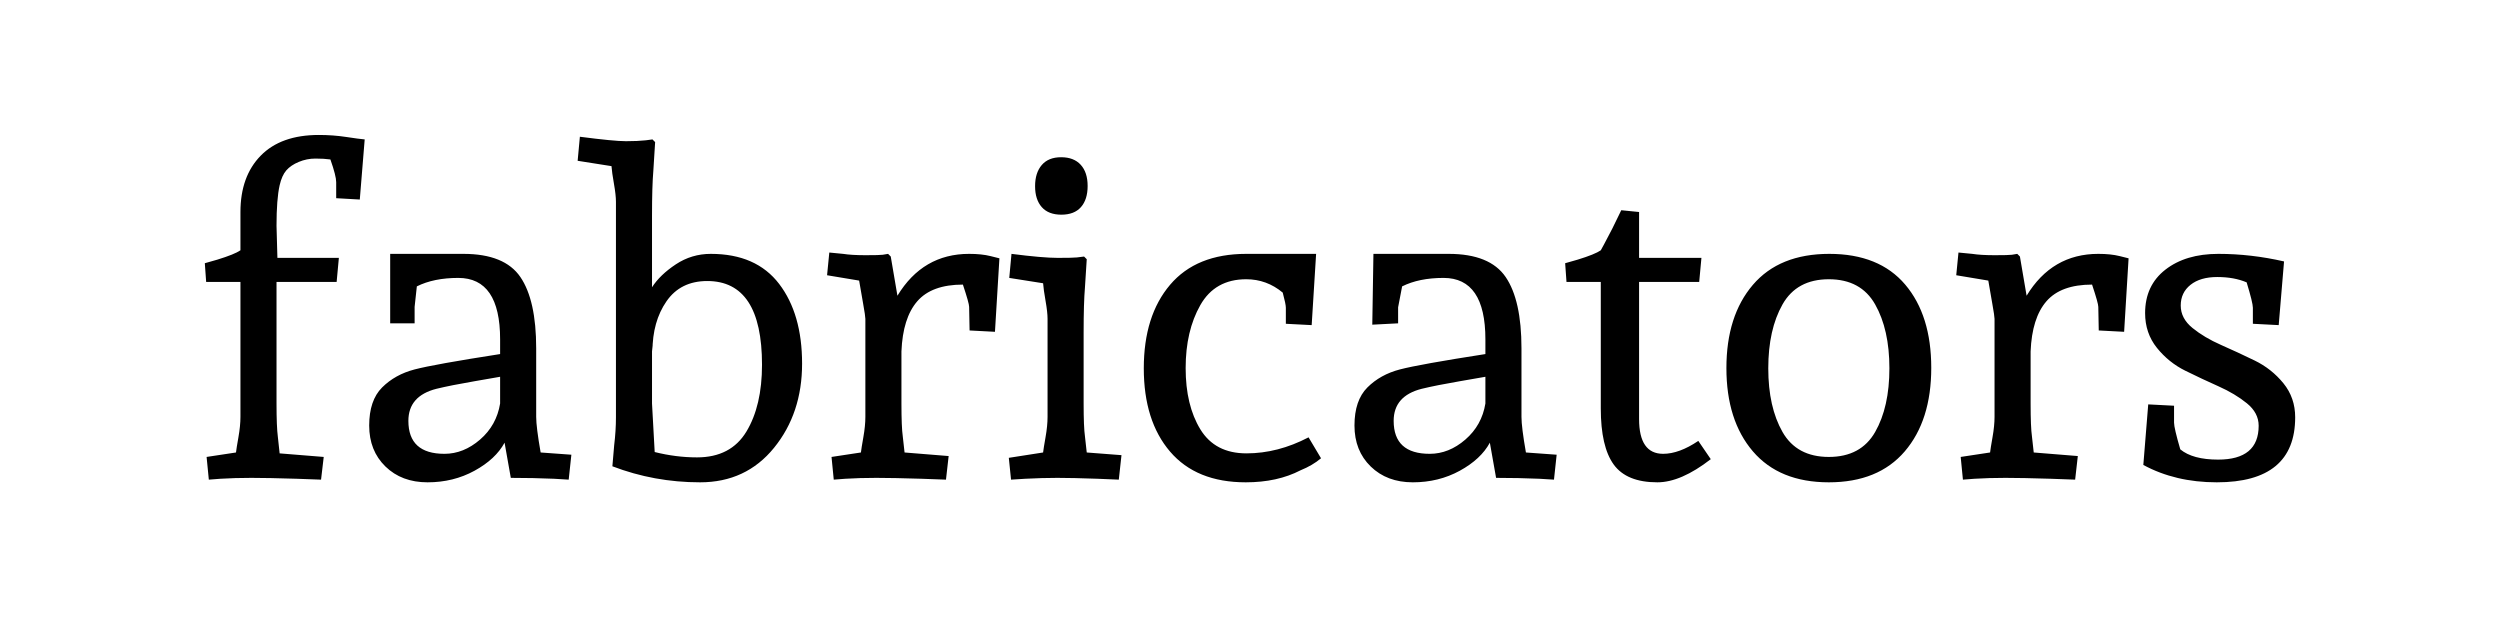 <?xml version="1.0" encoding="UTF-8" standalone="no"?><!-- Generator: Gravit.io --><svg xmlns="http://www.w3.org/2000/svg" xmlns:xlink="http://www.w3.org/1999/xlink" style="isolation:isolate" viewBox="0 0 1701 420" width="1701pt" height="420pt"><defs><clipPath id="_clipPath_SXHuRpahcVJVw1evnEcTPEXwYLatmVeW"><rect width="1701" height="420"/></clipPath></defs><g clip-path="url(#_clipPath_SXHuRpahcVJVw1evnEcTPEXwYLatmVeW)"><path d=" M 163.6 170.307 L 163.6 170.307 L 163.6 144.249 L 163.6 144.249 Q 163.6 120.009 177.387 105.92 L 177.387 105.92 L 177.387 105.92 Q 191.173 91.83 216.928 91.83 L 216.928 91.83 L 216.928 91.83 Q 226.624 91.83 235.563 93.194 L 235.563 93.194 L 235.563 93.194 Q 244.501 94.557 248.137 94.86 L 248.137 94.86 L 244.804 135.765 L 228.745 134.856 L 228.745 123.948 L 228.745 123.948 Q 228.745 119.706 224.806 108.495 L 224.806 108.495 L 224.806 108.495 Q 220.564 107.889 214.656 107.889 L 214.656 107.889 L 214.656 107.889 Q 208.747 107.889 203.293 110.162 L 203.293 110.162 L 203.293 110.162 Q 197.839 112.434 194.809 115.919 L 194.809 115.919 L 194.809 115.919 Q 191.779 119.403 190.264 126.069 L 190.264 126.069 L 190.264 126.069 Q 188.143 135.462 188.143 153.642 L 188.143 153.642 L 188.749 175.458 L 230.563 175.458 L 229.048 191.82 L 188.143 191.82 L 188.143 274.539 L 188.143 274.539 Q 188.143 290.295 189.052 297.264 L 189.052 297.264 L 190.264 308.475 L 220.261 310.899 L 218.443 326.352 L 201.778 325.746 L 201.778 325.746 Q 182.386 325.14 171.024 325.14 L 171.024 325.14 L 171.024 325.14 Q 159.661 325.14 149.965 325.746 L 149.965 325.746 L 142.087 326.352 L 140.572 310.899 L 160.57 307.869 L 160.57 307.869 Q 160.873 305.142 162.237 297.416 L 162.237 297.416 L 162.237 297.416 Q 163.6 289.689 163.6 283.629 L 163.6 283.629 L 163.6 191.82 L 140.269 191.82 L 139.36 179.094 L 139.36 179.094 Q 142.39 178.185 147.844 176.67 L 147.844 176.67 L 147.844 176.67 Q 159.661 173.034 163.6 170.307 Z  M 282.103 219.999 L 265.482 219.999 L 265.482 172.731 Q 287.254 172.731 315.282 172.731 L 315.282 172.731 L 315.282 172.731 Q 343.309 172.731 354.066 188.487 L 354.066 188.487 L 354.066 188.487 Q 364.822 204.243 364.822 236.967 L 364.822 236.967 L 364.822 283.629 L 364.822 283.629 Q 364.822 290.598 367.852 307.869 L 367.852 307.869 L 388.759 309.384 L 386.941 326.352 L 376.942 325.746 L 376.942 325.746 Q 363.004 325.14 347.551 325.14 L 347.551 325.14 L 343.309 301.203 L 343.309 301.203 Q 337.249 312.414 322.857 320.292 L 322.857 320.292 L 322.857 320.292 Q 308.464 328.17 290.89 328.17 L 290.89 328.17 L 290.89 328.17 Q 273.316 328.17 262.257 317.414 L 262.257 317.414 L 262.257 317.414 Q 251.197 306.657 251.197 289.538 L 251.197 289.538 L 251.197 289.538 Q 251.197 272.418 259.984 263.631 L 259.984 263.631 L 259.984 263.631 Q 268.771 254.844 282.103 251.36 L 282.103 251.36 L 282.103 251.36 Q 295.435 247.875 340.279 240.906 L 340.279 240.906 L 340.279 230.907 L 340.279 230.907 Q 340.279 189.093 311.797 189.093 L 311.797 189.093 L 311.797 189.093 Q 295.132 189.093 283.618 194.85 L 283.618 194.85 L 283.618 194.85 L 282.103 208.788 L 282.103 219.999 Z  M 277.861 286.356 L 277.861 286.356 L 277.861 286.356 Q 277.861 308.778 302.404 308.778 L 302.404 308.778 L 302.404 308.778 Q 315.433 308.778 326.644 299.082 L 326.644 299.082 L 326.644 299.082 Q 337.855 289.386 340.279 274.539 L 340.279 274.539 L 340.279 256.359 L 340.279 256.359 Q 338.764 256.662 322.857 259.389 L 322.857 259.389 L 322.857 259.389 Q 306.949 262.116 296.95 264.54 L 296.95 264.54 L 296.95 264.54 Q 277.861 269.388 277.861 286.356 Z  M 545.743 247.421 L 545.743 247.421 L 545.743 247.421 Q 545.743 281.205 526.654 304.688 L 526.654 304.688 L 526.654 304.688 Q 507.565 328.17 476.356 328.17 L 476.356 328.17 L 476.356 328.17 Q 445.147 328.17 416.665 317.262 L 416.665 317.262 L 417.877 303.021 L 417.877 303.021 Q 419.089 293.022 419.089 283.932 L 419.089 283.932 L 419.089 137.28 L 419.089 137.28 Q 419.089 132.735 417.726 125.009 L 417.726 125.009 L 417.726 125.009 Q 416.362 117.282 416.059 113.04 L 416.059 113.04 L 393.031 109.404 L 394.546 93.042 L 394.546 93.042 Q 417.877 96.072 425.907 96.072 L 425.907 96.072 L 425.907 96.072 Q 433.936 96.072 439.39 95.466 L 439.39 95.466 L 443.935 94.86 L 445.753 96.678 L 444.541 116.07 L 444.541 116.07 Q 443.632 126.675 443.632 146.673 L 443.632 146.673 L 443.632 195.456 L 443.632 195.456 Q 449.086 186.972 459.843 179.852 L 459.843 179.852 L 459.843 179.852 Q 470.599 172.731 483.628 172.731 L 483.628 172.731 L 483.628 172.731 Q 514.534 172.731 530.139 193.184 L 530.139 193.184 L 530.139 193.184 Q 545.743 213.636 545.743 247.421 Z  M 443.632 235.149 L 443.632 274.539 L 445.45 307.566 L 445.45 307.566 Q 459.994 311.202 474.235 311.202 L 474.235 311.202 L 474.235 311.202 Q 497.263 311.202 507.868 293.628 L 507.868 293.628 L 507.868 293.628 Q 518.473 276.054 518.473 248.178 L 518.473 248.178 L 518.473 248.178 Q 518.473 191.214 481.204 191.214 L 481.204 191.214 L 481.204 191.214 Q 463.024 191.214 453.48 205.001 L 453.48 205.001 L 453.48 205.001 Q 443.935 218.787 443.935 239.088 L 443.935 239.088 L 443.632 235.149 Z  M 613.342 239.088 L 613.342 239.088 L 613.342 274.539 L 613.342 274.539 Q 613.342 290.598 614.251 296.961 L 614.251 296.961 L 615.463 307.869 L 645.46 310.293 L 643.642 326.352 L 626.977 325.746 L 626.977 325.746 Q 607.585 325.14 596.223 325.14 L 596.223 325.14 L 596.223 325.14 Q 584.86 325.14 575.164 325.746 L 575.164 325.746 L 567.286 326.352 L 565.771 310.899 L 585.769 307.869 L 585.769 307.869 Q 586.072 305.142 587.436 297.416 L 587.436 297.416 L 587.436 297.416 Q 588.799 289.689 588.799 283.629 L 588.799 283.629 L 588.799 216.969 L 588.799 216.969 Q 588.799 215.151 587.284 206.667 L 587.284 206.667 L 587.284 206.667 Q 585.769 198.183 584.557 190.911 L 584.557 190.911 L 562.741 187.275 L 564.256 171.822 L 573.649 172.731 L 573.649 172.731 Q 579.406 173.64 588.951 173.64 L 588.951 173.64 L 588.951 173.64 Q 598.495 173.64 600.616 173.337 L 600.616 173.337 L 604.252 172.731 L 606.07 174.549 L 610.615 201.213 L 610.615 201.213 Q 627.886 172.731 659.398 172.731 L 659.398 172.731 L 659.398 172.731 Q 667.882 172.731 673.942 174.246 L 673.942 174.246 L 680.002 175.761 L 676.972 225.756 L 659.701 224.847 L 659.398 208.788 L 659.398 208.788 Q 659.398 206.364 655.156 193.638 L 655.156 193.638 L 655.156 193.638 Q 633.946 193.638 624.099 205.001 L 624.099 205.001 L 624.099 205.001 Q 614.251 216.363 613.342 239.088 Z  M 704.272 126.675 L 704.272 126.675 L 704.272 126.675 Q 704.272 117.585 708.817 112.283 L 708.817 112.283 L 708.817 112.283 Q 713.362 106.98 721.998 106.98 L 721.998 106.98 L 721.998 106.98 Q 730.633 106.98 735.33 112.131 L 735.33 112.131 L 735.33 112.131 Q 740.026 117.282 740.026 126.524 L 740.026 126.524 L 740.026 126.524 Q 740.026 135.765 735.481 140.916 L 735.481 140.916 L 735.481 140.916 Q 730.936 146.067 722.149 146.067 L 722.149 146.067 L 722.149 146.067 Q 713.362 146.067 708.817 140.916 L 708.817 140.916 L 708.817 140.916 Q 704.272 135.765 704.272 126.675 Z  M 686.698 189.093 L 688.213 172.731 L 688.213 172.731 Q 709.423 175.458 719.725 175.458 L 719.725 175.458 L 719.725 175.458 Q 730.027 175.458 732.754 175.155 L 732.754 175.155 L 737.602 174.549 L 739.42 176.367 L 738.208 195.456 L 738.208 195.456 Q 737.299 206.061 737.299 226.059 L 737.299 226.059 L 737.299 274.539 L 737.299 274.539 Q 737.299 290.598 738.208 296.961 L 738.208 296.961 L 739.42 307.869 L 763.054 309.687 L 761.236 326.352 L 746.692 325.746 L 746.692 325.746 Q 729.724 325.14 719.422 325.14 L 719.422 325.14 L 719.422 325.14 Q 709.12 325.14 697.606 325.746 L 697.606 325.746 L 687.91 326.352 L 686.395 311.505 L 709.726 307.869 L 709.726 307.869 Q 710.029 305.142 711.393 297.416 L 711.393 297.416 L 711.393 297.416 Q 712.756 289.689 712.756 283.629 L 712.756 283.629 L 712.756 216.969 L 712.756 216.969 Q 712.756 212.424 711.393 204.698 L 711.393 204.698 L 711.393 204.698 Q 710.029 196.971 709.726 192.729 L 709.726 192.729 L 686.698 189.093 Z  M 806.716 250.451 L 806.716 250.451 L 806.716 250.451 Q 806.716 275.751 816.715 292.113 L 816.715 292.113 L 816.715 292.113 Q 826.714 308.475 848.076 308.475 L 848.076 308.475 L 848.076 308.475 Q 869.437 308.475 890.344 297.567 L 890.344 297.567 L 898.828 311.808 L 898.828 311.808 Q 893.071 316.656 884.89 319.989 L 884.89 319.989 L 884.89 319.989 Q 869.134 328.17 847.621 328.17 L 847.621 328.17 L 847.621 328.17 Q 813.988 328.17 796.111 307.263 L 796.111 307.263 L 796.111 307.263 Q 778.234 286.356 778.234 250.602 L 778.234 250.602 L 778.234 250.602 Q 778.234 214.848 796.111 193.79 L 796.111 193.79 L 796.111 193.79 Q 813.988 172.731 847.924 172.731 L 847.924 172.731 L 847.924 172.731 L 866.482 172.731 L 895.482 172.731 L 892.465 221.211 L 874.891 220.302 L 874.891 209.394 L 874.891 209.394 Q 874.891 206.97 872.77 199.092 L 872.77 199.092 L 872.77 199.092 Q 861.862 190.002 847.924 190.002 L 847.924 190.002 L 847.924 190.002 Q 826.714 190.002 816.715 207.576 L 816.715 207.576 L 816.715 207.576 Q 806.716 225.15 806.716 250.451 Z  M 951.277 219.999 L 933.703 220.908 L 934.482 172.731 Q 957.64 172.731 985.668 172.731 L 985.668 172.731 L 985.668 172.731 Q 1013.695 172.731 1024.452 188.487 L 1024.452 188.487 L 1024.452 188.487 Q 1035.209 204.243 1035.209 236.967 L 1035.209 236.967 L 1035.209 283.629 L 1035.209 283.629 Q 1035.209 290.598 1038.238 307.869 L 1038.238 307.869 L 1059.145 309.384 L 1057.327 326.352 L 1047.328 325.746 L 1047.328 325.746 Q 1033.39 325.14 1017.937 325.14 L 1017.937 325.14 L 1013.695 301.203 L 1013.695 301.203 Q 1007.635 312.414 993.243 320.292 L 993.243 320.292 L 993.243 320.292 Q 978.85 328.17 961.276 328.17 L 961.276 328.17 L 961.276 328.17 Q 943.702 328.17 932.643 317.414 L 932.643 317.414 L 932.643 317.414 Q 921.583 306.657 921.583 289.538 L 921.583 289.538 L 921.583 289.538 Q 921.583 272.418 930.37 263.631 L 930.37 263.631 L 930.37 263.631 Q 939.157 254.844 952.489 251.36 L 952.489 251.36 L 952.489 251.36 Q 965.821 247.875 1010.665 240.906 L 1010.665 240.906 L 1010.665 230.907 L 1010.665 230.907 Q 1010.665 189.093 982.183 189.093 L 982.183 189.093 L 982.183 189.093 Q 965.518 189.093 954.004 194.85 L 954.004 194.85 L 954.004 194.85 L 951.277 209.091 L 951.277 219.999 Z  M 948.247 286.356 L 948.247 286.356 L 948.247 286.356 Q 948.247 308.778 972.79 308.778 L 972.79 308.778 L 972.79 308.778 Q 985.819 308.778 997.03 299.082 L 997.03 299.082 L 997.03 299.082 Q 1008.241 289.386 1010.665 274.539 L 1010.665 274.539 L 1010.665 256.359 L 1010.665 256.359 Q 1009.15 256.662 993.243 259.389 L 993.243 259.389 L 993.243 259.389 Q 977.335 262.116 967.336 264.54 L 967.336 264.54 L 967.336 264.54 Q 948.247 269.388 948.247 286.356 Z  M 1131.592 308.778 L 1131.592 308.778 L 1131.592 308.778 Q 1142.5 308.778 1155.529 299.991 L 1155.529 299.991 L 1164.013 312.414 L 1164.013 312.414 Q 1143.712 328.17 1127.653 328.17 L 1127.653 328.17 L 1127.653 328.17 Q 1106.747 328.17 1097.959 316.05 L 1097.959 316.05 L 1097.959 316.05 Q 1089.173 303.93 1089.173 277.872 L 1089.173 277.872 L 1089.173 191.82 L 1065.841 191.82 L 1064.932 179.094 L 1064.932 179.094 Q 1067.962 178.185 1073.416 176.67 L 1073.416 176.67 L 1073.416 176.67 Q 1085.233 173.034 1089.173 170.307 L 1089.173 170.307 L 1089.173 170.307 Q 1089.475 170.004 1097.05 155.46 L 1097.05 155.46 L 1103.11 143.037 L 1115.231 144.249 L 1115.231 175.458 L 1157.65 175.458 L 1156.135 191.82 L 1115.231 191.82 L 1115.231 285.144 L 1115.231 285.144 Q 1115.231 308.778 1131.592 308.778 Z  M 1244.642 172.731 L 1244.642 172.731 L 1244.642 172.731 Q 1278.577 172.731 1296.303 193.638 L 1296.303 193.638 L 1296.303 193.638 Q 1314.029 214.545 1314.029 250.299 L 1314.029 250.299 L 1314.029 250.299 Q 1314.029 286.053 1296 307.112 L 1296 307.112 L 1296 307.112 Q 1277.971 328.17 1244.338 328.17 L 1244.338 328.17 L 1244.338 328.17 Q 1210.705 328.17 1192.677 307.112 L 1192.677 307.112 L 1192.677 307.112 Q 1174.648 286.053 1174.648 250.451 L 1174.648 250.451 L 1174.648 250.451 Q 1174.648 214.848 1192.677 193.79 L 1192.677 193.79 L 1192.677 193.79 Q 1210.705 172.731 1244.642 172.731 Z  M 1275.85 293.931 L 1275.85 293.931 L 1275.85 293.931 Q 1285.547 276.963 1285.547 250.602 L 1285.547 250.602 L 1285.547 250.602 Q 1285.547 224.241 1275.85 207.122 L 1275.85 207.122 L 1275.85 207.122 Q 1266.154 190.002 1244.338 190.002 L 1244.338 190.002 L 1244.338 190.002 Q 1222.522 190.002 1212.827 207.122 L 1212.827 207.122 L 1212.827 207.122 Q 1203.131 224.241 1203.131 250.602 L 1203.131 250.602 L 1203.131 250.602 Q 1203.131 276.963 1212.827 293.931 L 1212.827 293.931 L 1212.827 293.931 Q 1222.522 310.899 1244.338 310.899 L 1244.338 310.899 L 1244.338 310.899 Q 1266.154 310.899 1275.85 293.931 Z  M 1381.628 239.088 L 1381.628 239.088 L 1381.628 274.539 L 1381.628 274.539 Q 1381.628 290.598 1382.537 296.961 L 1382.537 296.961 L 1383.749 307.869 L 1413.746 310.293 L 1411.928 326.352 L 1395.263 325.746 L 1395.263 325.746 Q 1375.871 325.14 1364.508 325.14 L 1364.508 325.14 L 1364.508 325.14 Q 1353.146 325.14 1343.45 325.746 L 1343.45 325.746 L 1335.572 326.352 L 1334.057 310.899 L 1354.055 307.869 L 1354.055 307.869 Q 1354.358 305.142 1355.721 297.416 L 1355.721 297.416 L 1355.721 297.416 Q 1357.085 289.689 1357.085 283.629 L 1357.085 283.629 L 1357.085 216.969 L 1357.085 216.969 Q 1357.085 215.151 1355.57 206.667 L 1355.57 206.667 L 1355.57 206.667 Q 1354.055 198.183 1352.843 190.911 L 1352.843 190.911 L 1331.027 187.275 L 1332.542 171.822 L 1341.935 172.731 L 1341.935 172.731 Q 1347.692 173.64 1357.236 173.64 L 1357.236 173.64 L 1357.236 173.64 Q 1366.781 173.64 1368.902 173.337 L 1368.902 173.337 L 1372.538 172.731 L 1374.356 174.549 L 1378.901 201.213 L 1378.901 201.213 Q 1396.172 172.731 1427.684 172.731 L 1427.684 172.731 L 1427.684 172.731 Q 1436.168 172.731 1442.228 174.246 L 1442.228 174.246 L 1448.288 175.761 L 1445.258 225.756 L 1427.987 224.847 L 1427.684 208.788 L 1427.684 208.788 Q 1427.684 206.364 1423.442 193.638 L 1423.442 193.638 L 1423.442 193.638 Q 1402.232 193.638 1392.384 205.001 L 1392.384 205.001 L 1392.384 205.001 Q 1382.537 216.363 1381.628 239.088 Z  M 1508.312 328.17 L 1508.312 328.17 L 1508.312 328.17 Q 1480.133 328.17 1458.317 316.353 L 1458.317 316.353 L 1461.65 275.145 L 1479.224 276.054 L 1479.224 287.568 L 1479.224 287.568 Q 1479.224 291.204 1483.466 305.748 L 1483.466 305.748 L 1483.466 305.748 Q 1491.95 312.717 1509.221 312.717 L 1509.221 312.717 L 1509.221 312.717 Q 1536.794 312.717 1536.794 289.689 L 1536.794 289.689 L 1536.794 289.689 Q 1536.794 280.902 1528.764 274.388 L 1528.764 274.388 L 1528.764 274.388 Q 1520.735 267.873 1509.524 262.874 L 1509.524 262.874 L 1509.524 262.874 Q 1498.313 257.874 1486.95 252.269 L 1486.95 252.269 L 1486.95 252.269 Q 1475.588 246.663 1467.558 236.664 L 1467.558 236.664 L 1467.558 236.664 Q 1459.529 226.665 1459.529 213.03 L 1459.529 213.03 L 1459.529 213.03 Q 1459.529 194.244 1473.315 183.488 L 1473.315 183.488 L 1473.315 183.488 Q 1487.102 172.731 1509.372 172.731 L 1509.372 172.731 L 1509.372 172.731 Q 1531.643 172.731 1554.065 177.882 L 1554.065 177.882 L 1550.429 221.211 L 1532.855 220.302 L 1532.855 209.394 L 1532.855 209.394 Q 1532.855 206.061 1528.613 192.123 L 1528.613 192.123 L 1528.613 192.123 Q 1520.129 188.487 1508.615 188.487 L 1508.615 188.487 L 1508.615 188.487 Q 1497.101 188.487 1490.435 193.79 L 1490.435 193.79 L 1490.435 193.79 Q 1483.769 199.092 1483.769 207.879 L 1483.769 207.879 L 1483.769 207.879 Q 1483.769 216.666 1491.798 223.181 L 1491.798 223.181 L 1491.798 223.181 Q 1499.828 229.695 1511.19 234.695 L 1511.19 234.695 L 1511.19 234.695 Q 1522.553 239.694 1534.067 245.3 L 1534.067 245.3 L 1534.067 245.3 Q 1545.581 250.905 1553.61 260.753 L 1553.61 260.753 L 1553.61 260.753 Q 1561.64 270.6 1561.64 283.932 L 1561.64 283.932 L 1561.64 283.932 Q 1561.64 328.17 1508.312 328.17 Z " fill="rgb(0,0,0)"/></g></svg>